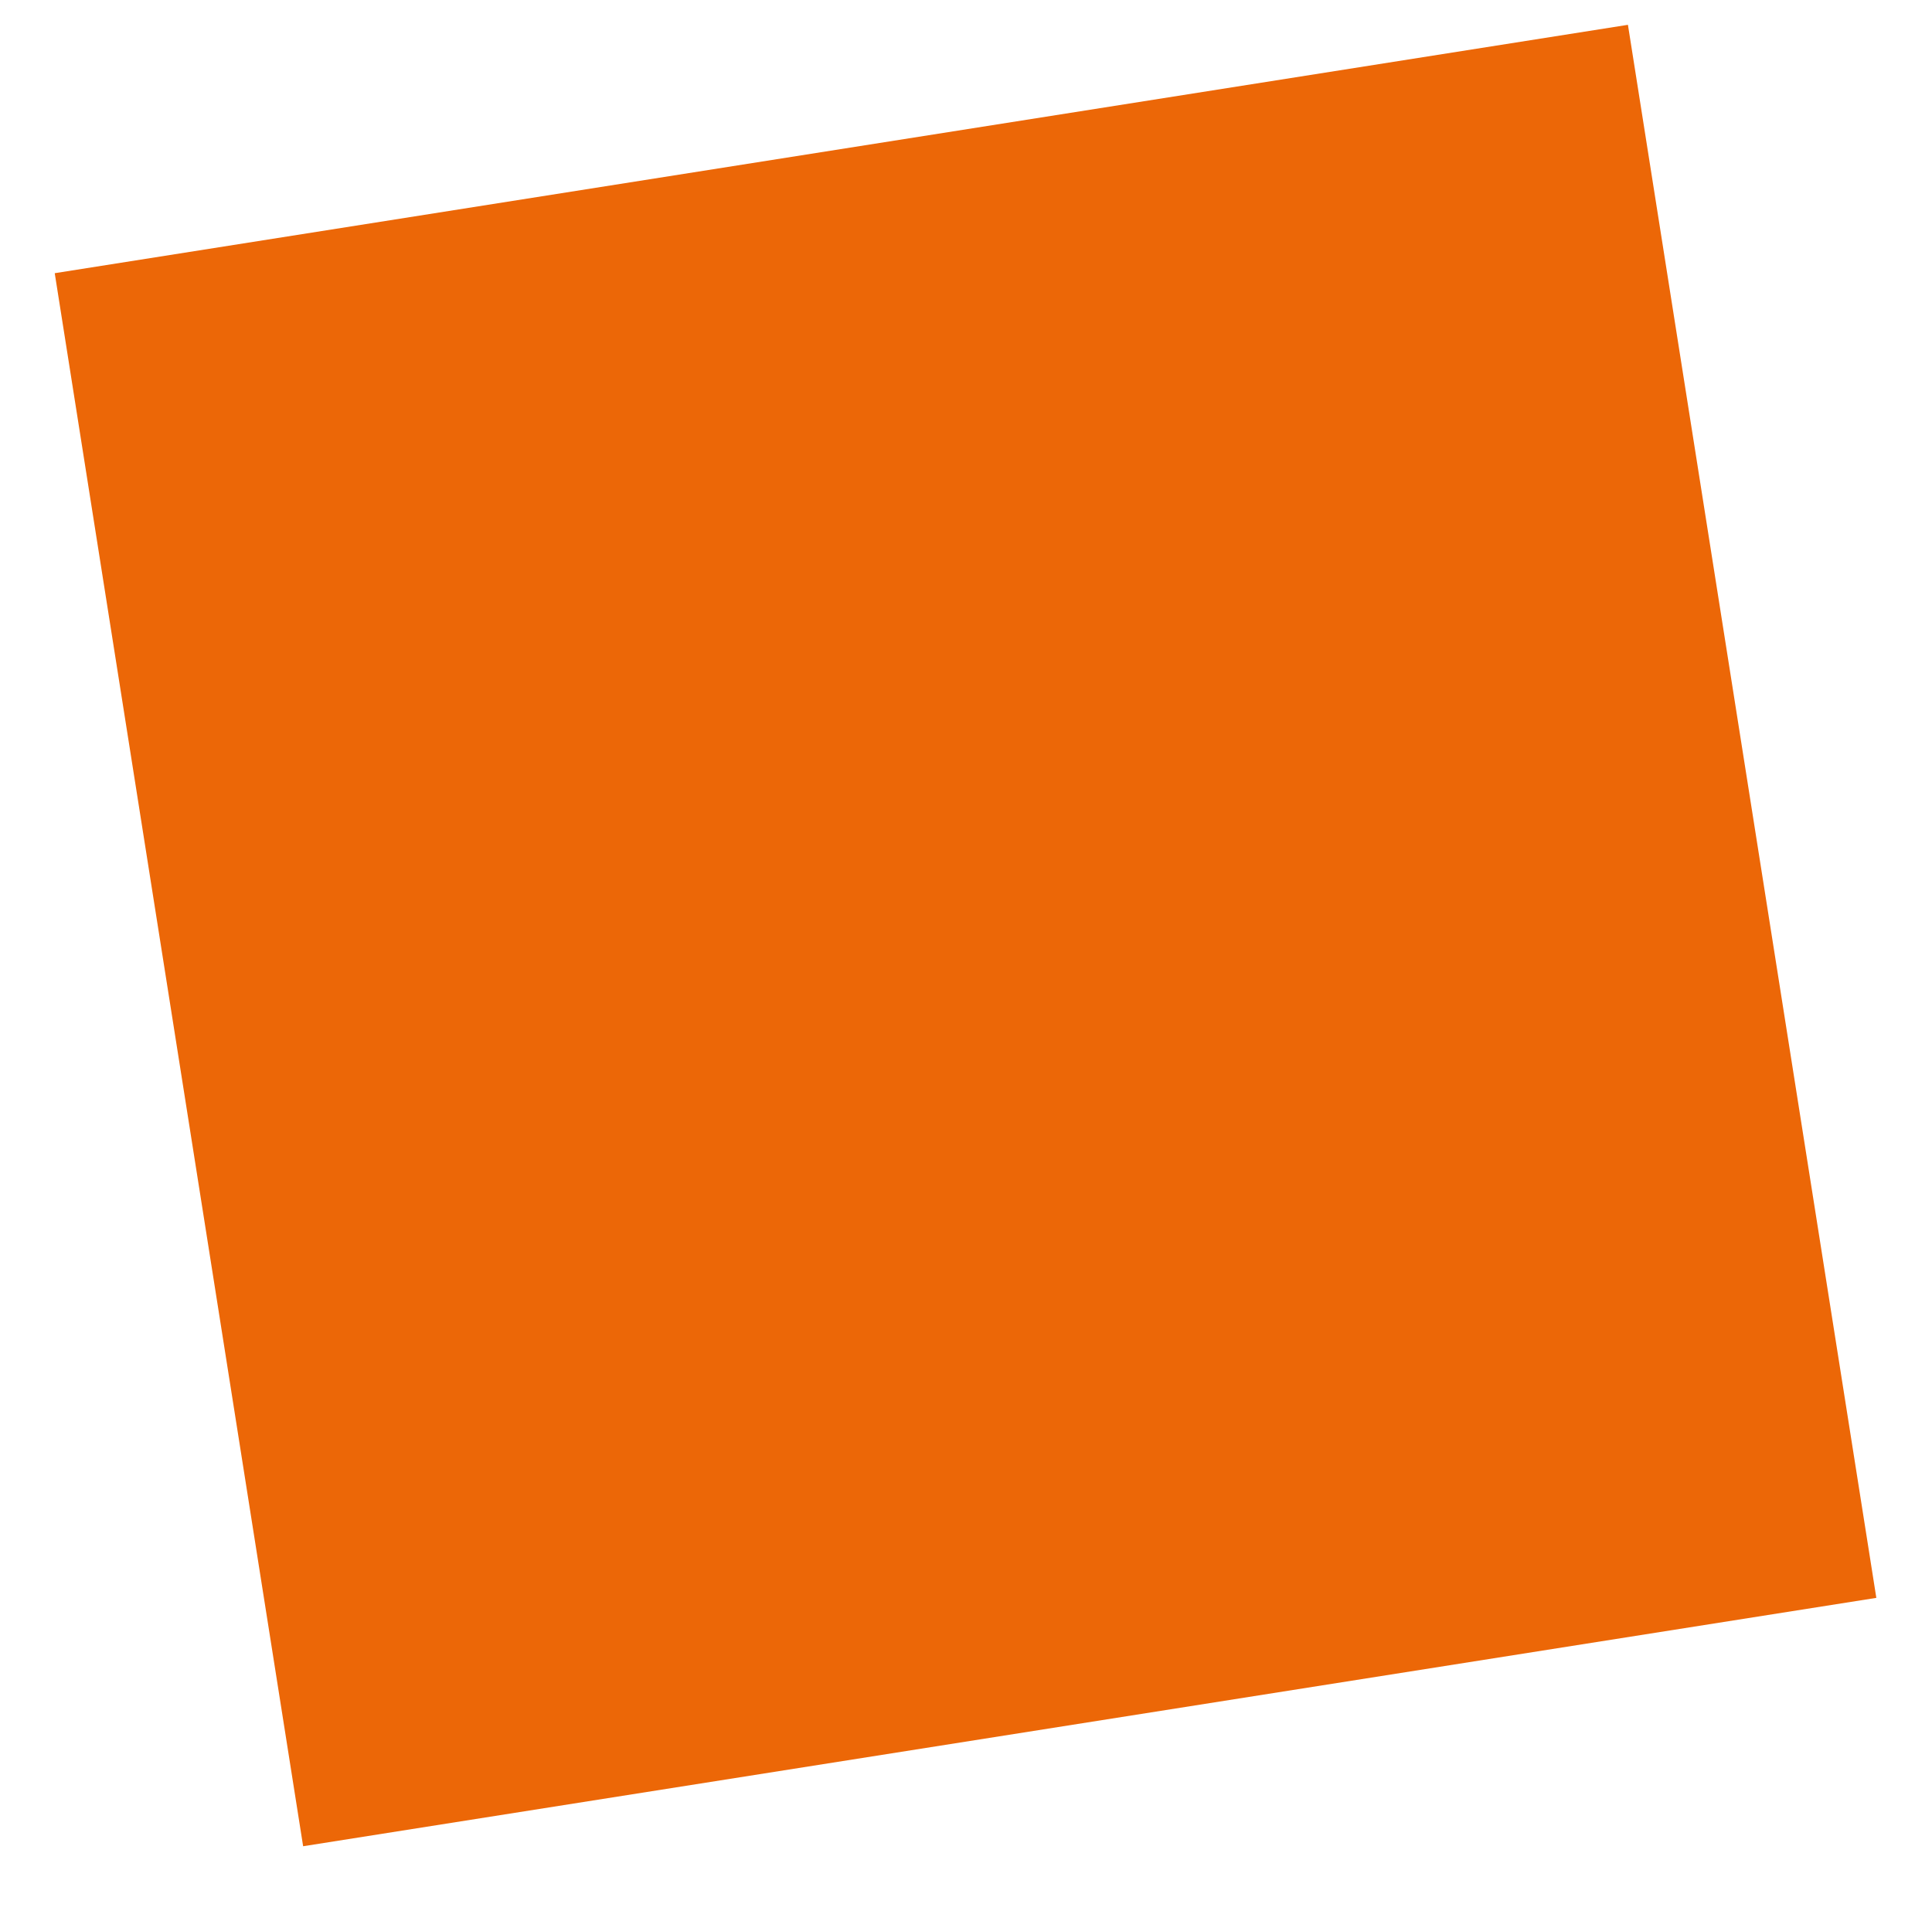 <?xml version="1.0" encoding="utf-8"?>
<!-- Generator: Adobe Illustrator 24.0.3, SVG Export Plug-In . SVG Version: 6.00 Build 0)  -->
<svg version="1.1" id="Слой_1" xmlns="http://www.w3.org/2000/svg" xmlns:xlink="http://www.w3.org/1999/xlink" x="0px" y="0px"
	 viewBox="0 0 18.2 18.1" style="enable-background:new 0 0 18.2 18.1;" xml:space="preserve">
<style type="text/css">
	.st0{fill:#EC6707;}
</style>
<rect x="1.6" y="1.3" transform="matrix(0.988 -0.156 0.156 0.988 -1.268 1.539)" class="st0" width="15" height="15"/>
</svg>

